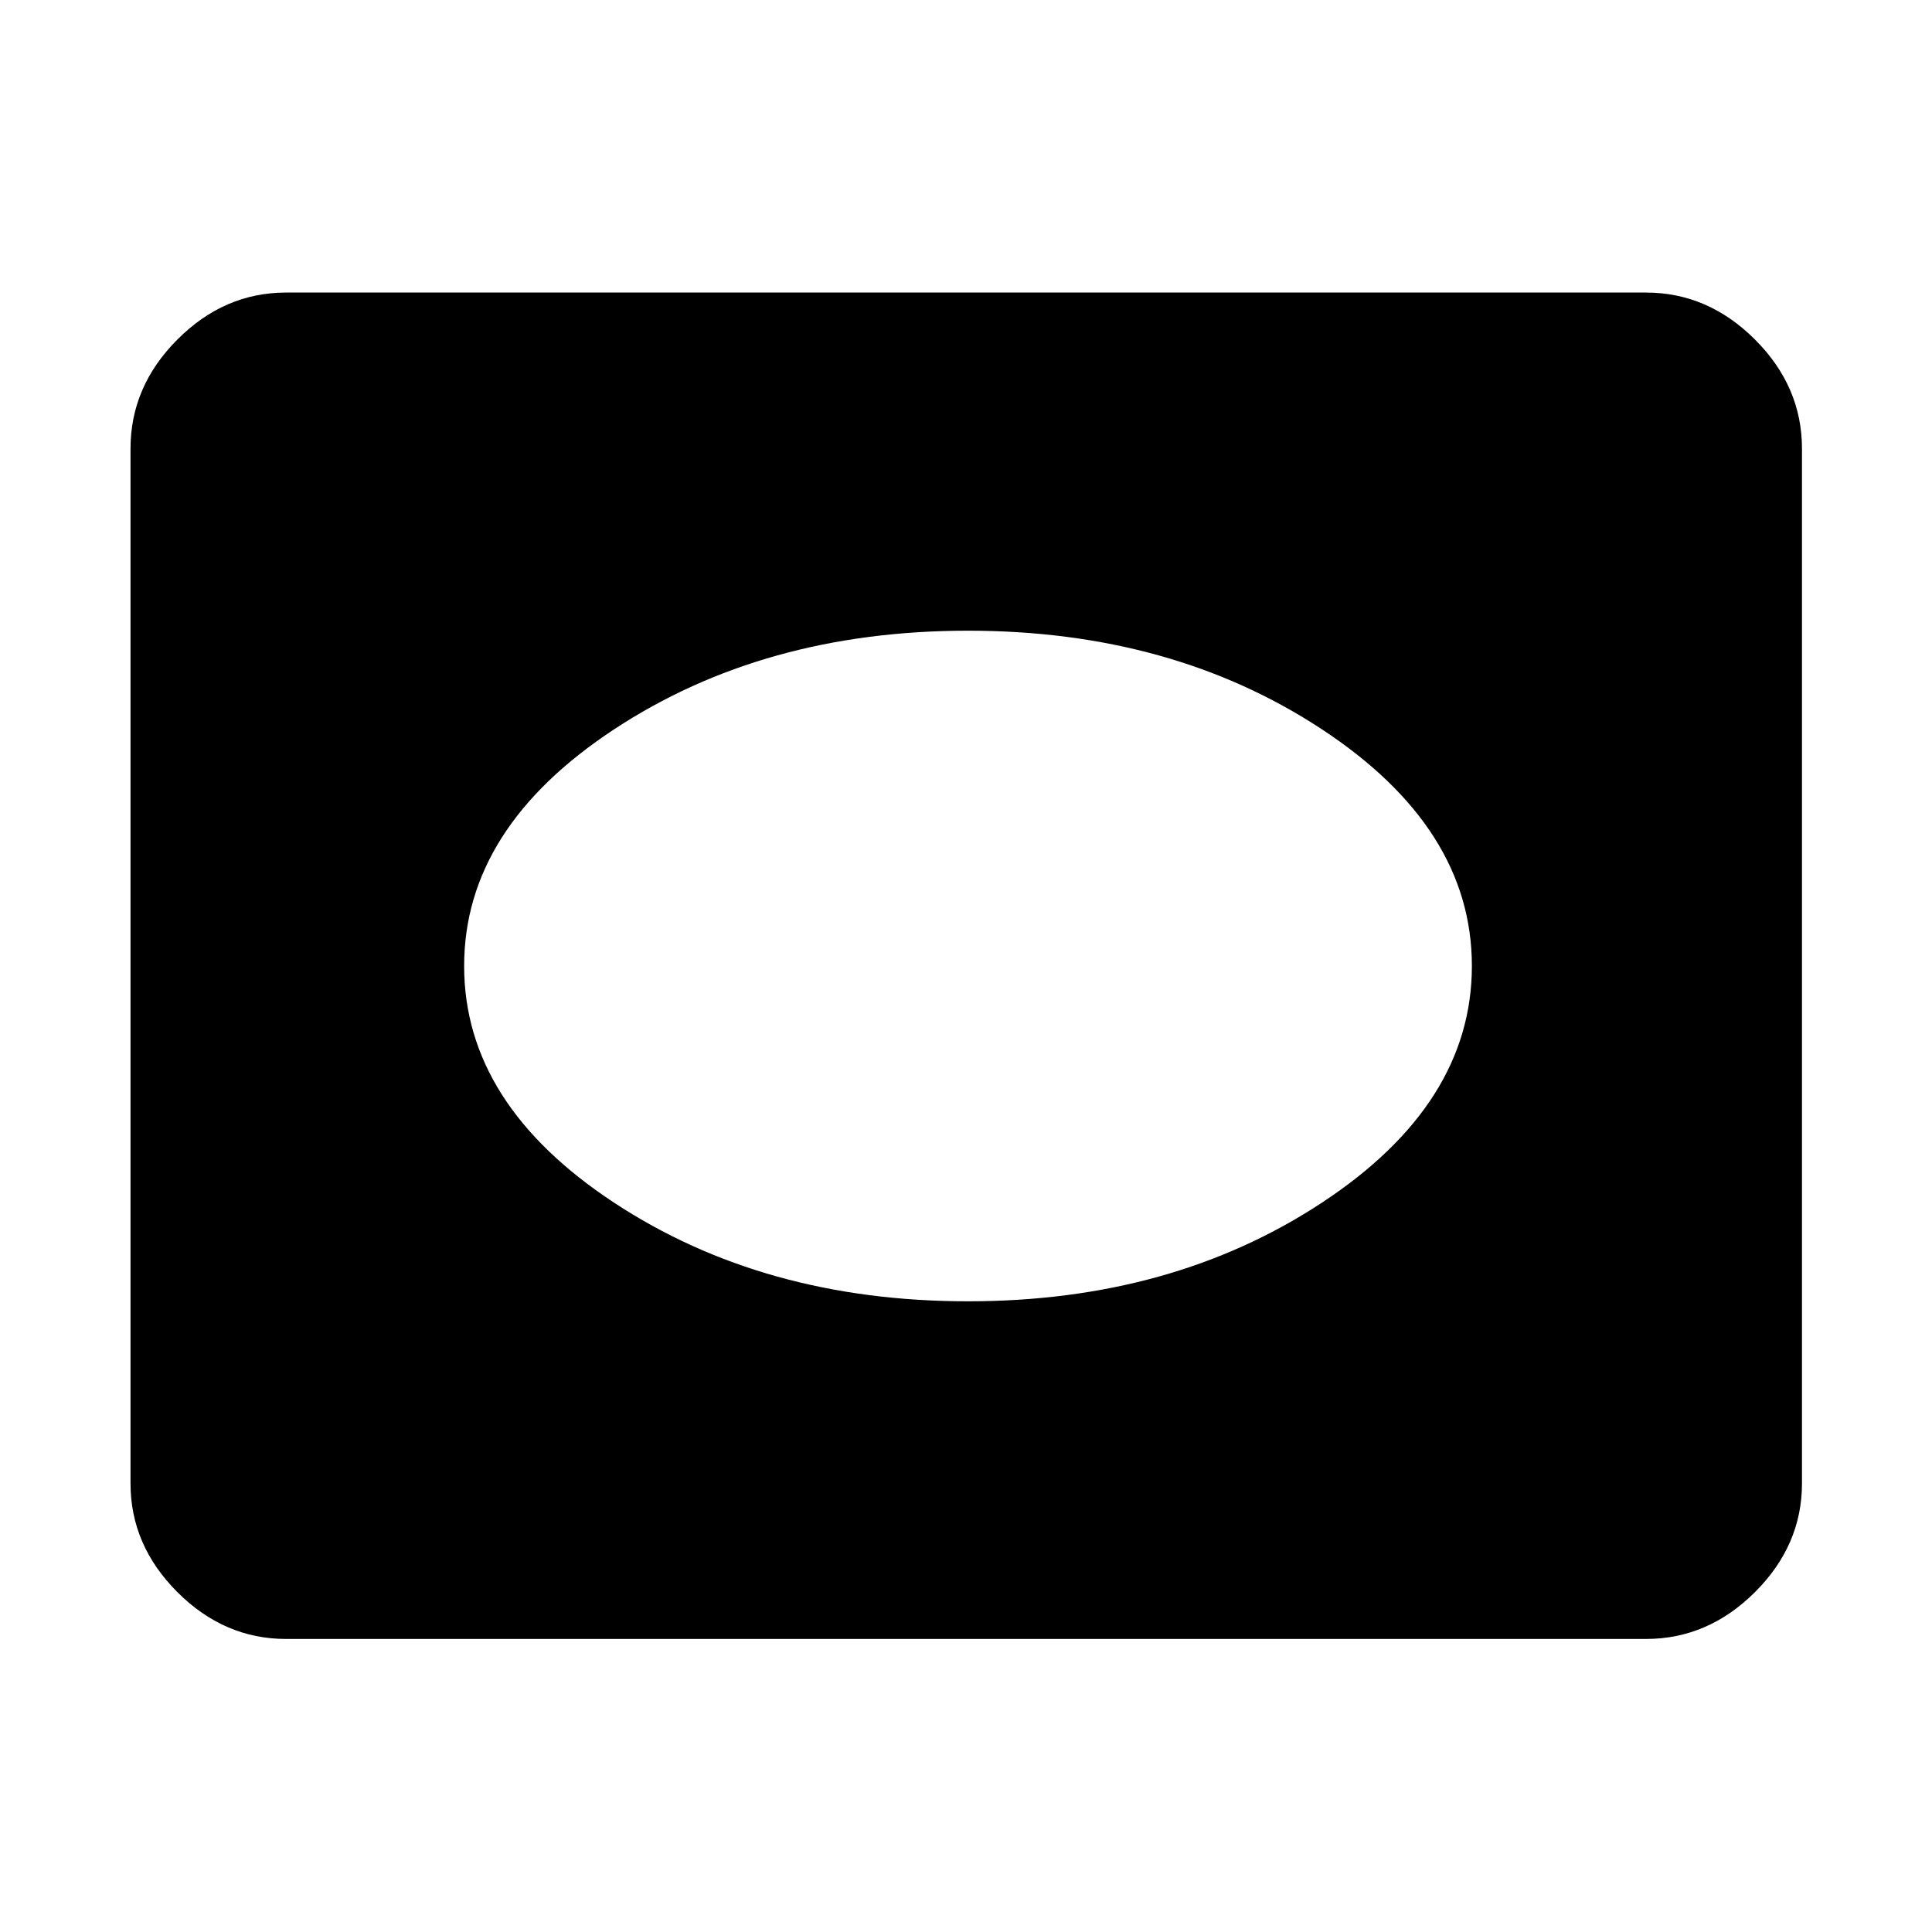 <svg xmlns="http://www.w3.org/2000/svg" height="48" viewBox="0 -960 960 960" width="48"><path d="M142.15-145.61q-30.74 0-54.02-23.28-23.28-23.28-23.28-54.02v-514.18q0-30.84 23.28-54.19 23.28-23.35 54.02-23.35h675.7q30.84 0 54.19 23.35 23.35 23.35 23.35 54.19v514.18q0 30.74-23.35 54.02-23.35 23.28-54.19 23.28h-675.7ZM481-313.39q101.44 0 175.9-49.04 74.47-49.05 74.47-117.58T656.9-597.58q-74.46-49.03-175.9-49.03-101.44 0-175.9 49.04-74.47 49.05-74.47 117.58t74.47 117.57q74.46 49.03 175.9 49.03Z"/></svg>